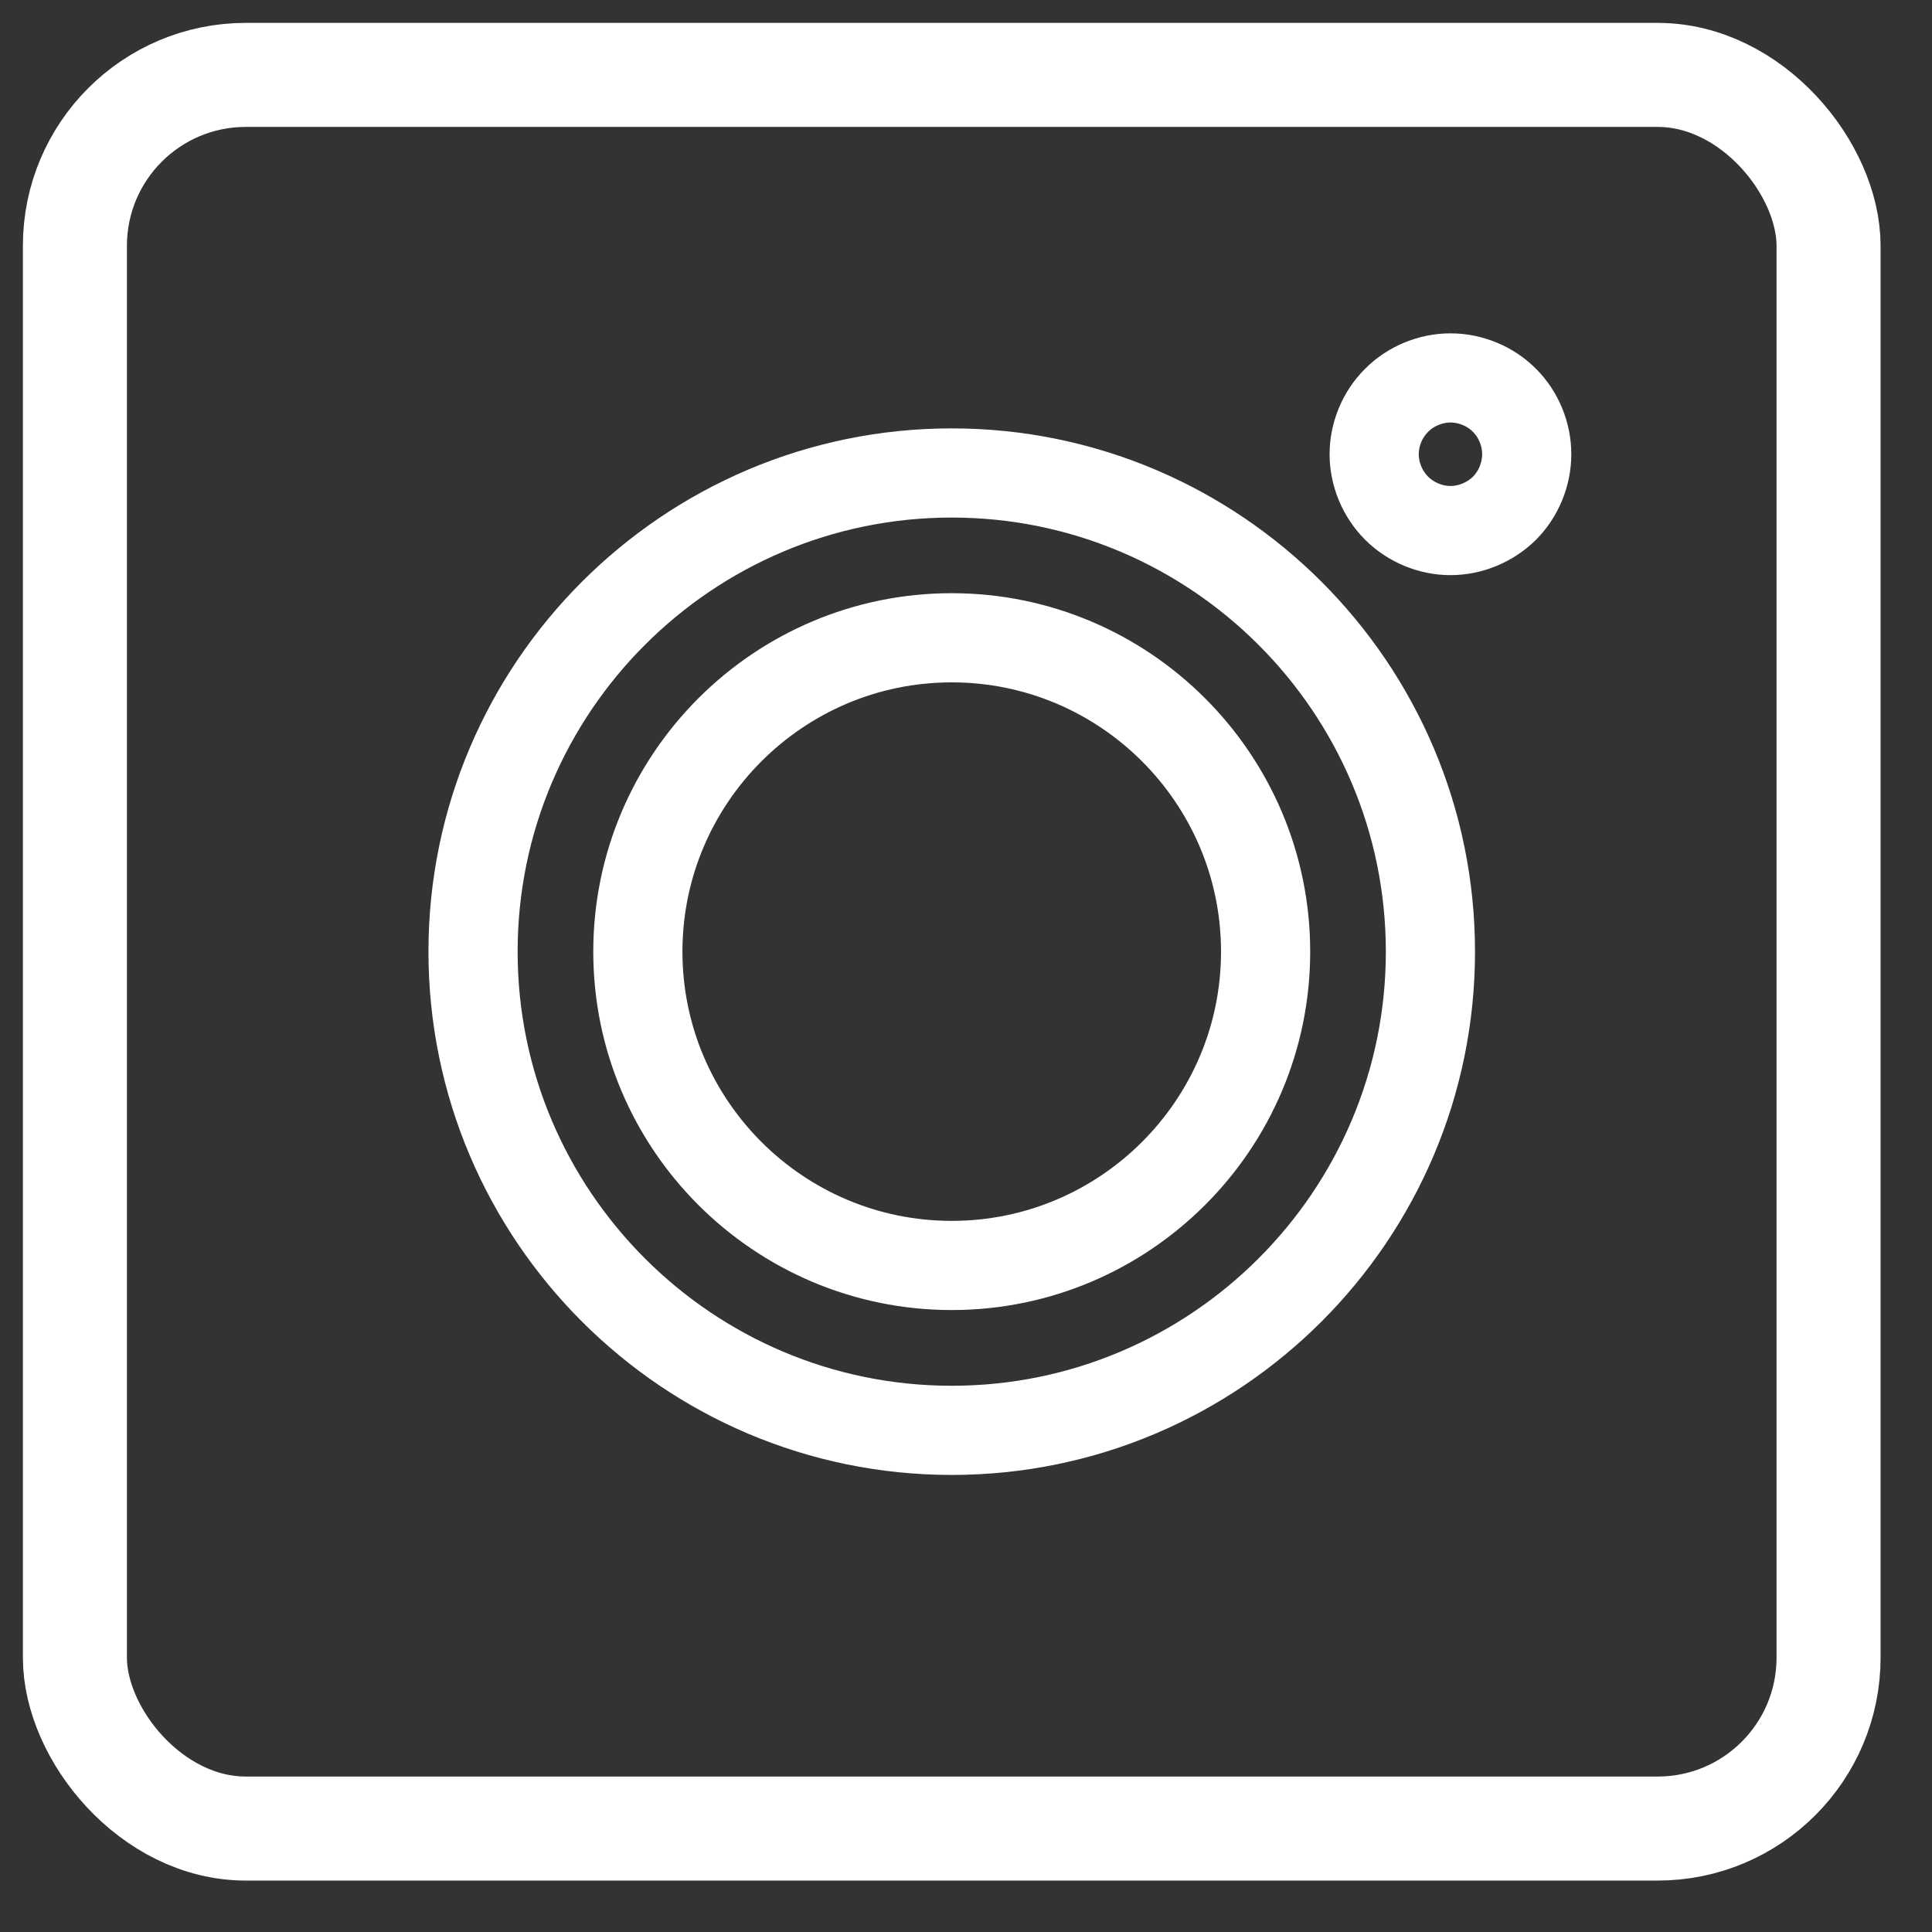 <svg width="26" height="26" viewBox="0 0 26 26" fill="none" xmlns="http://www.w3.org/2000/svg">
<rect x="0" y="0" width="26" height="26" fill="#333333" stroke="none"/>
<rect x="1.008" y="1.008" width="23.6" height="23.6" rx="2.3" stroke="white" stroke-width="1.4"/>
<path d="M12.808 6.365C9.256 6.365 6.366 9.255 6.366 12.807C6.366 16.359 9.256 19.249 12.808 19.249C16.36 19.249 19.25 16.359 19.25 12.807C19.25 9.255 16.36 6.365 12.808 6.365ZM12.808 17.03C10.479 17.03 8.584 15.136 8.584 12.807C8.584 10.478 10.479 8.583 12.808 8.583C15.137 8.583 17.032 10.478 17.032 12.807C17.032 15.136 15.137 17.03 12.808 17.03Z" stroke="white" stroke-width="1.2"/>
<path d="M18.794 5.388L18.794 5.388L18.796 5.386C18.984 5.197 19.251 5.086 19.52 5.086C19.791 5.086 20.057 5.197 20.245 5.386L20.245 5.386L20.247 5.388C20.436 5.576 20.546 5.842 20.546 6.113C20.546 6.382 20.436 6.649 20.247 6.839C20.055 7.029 19.788 7.14 19.52 7.14C19.252 7.14 18.985 7.029 18.795 6.839C18.604 6.648 18.493 6.381 18.493 6.113C18.493 5.843 18.604 5.577 18.794 5.388Z" stroke="white" stroke-width="1.2"/>
</svg>
